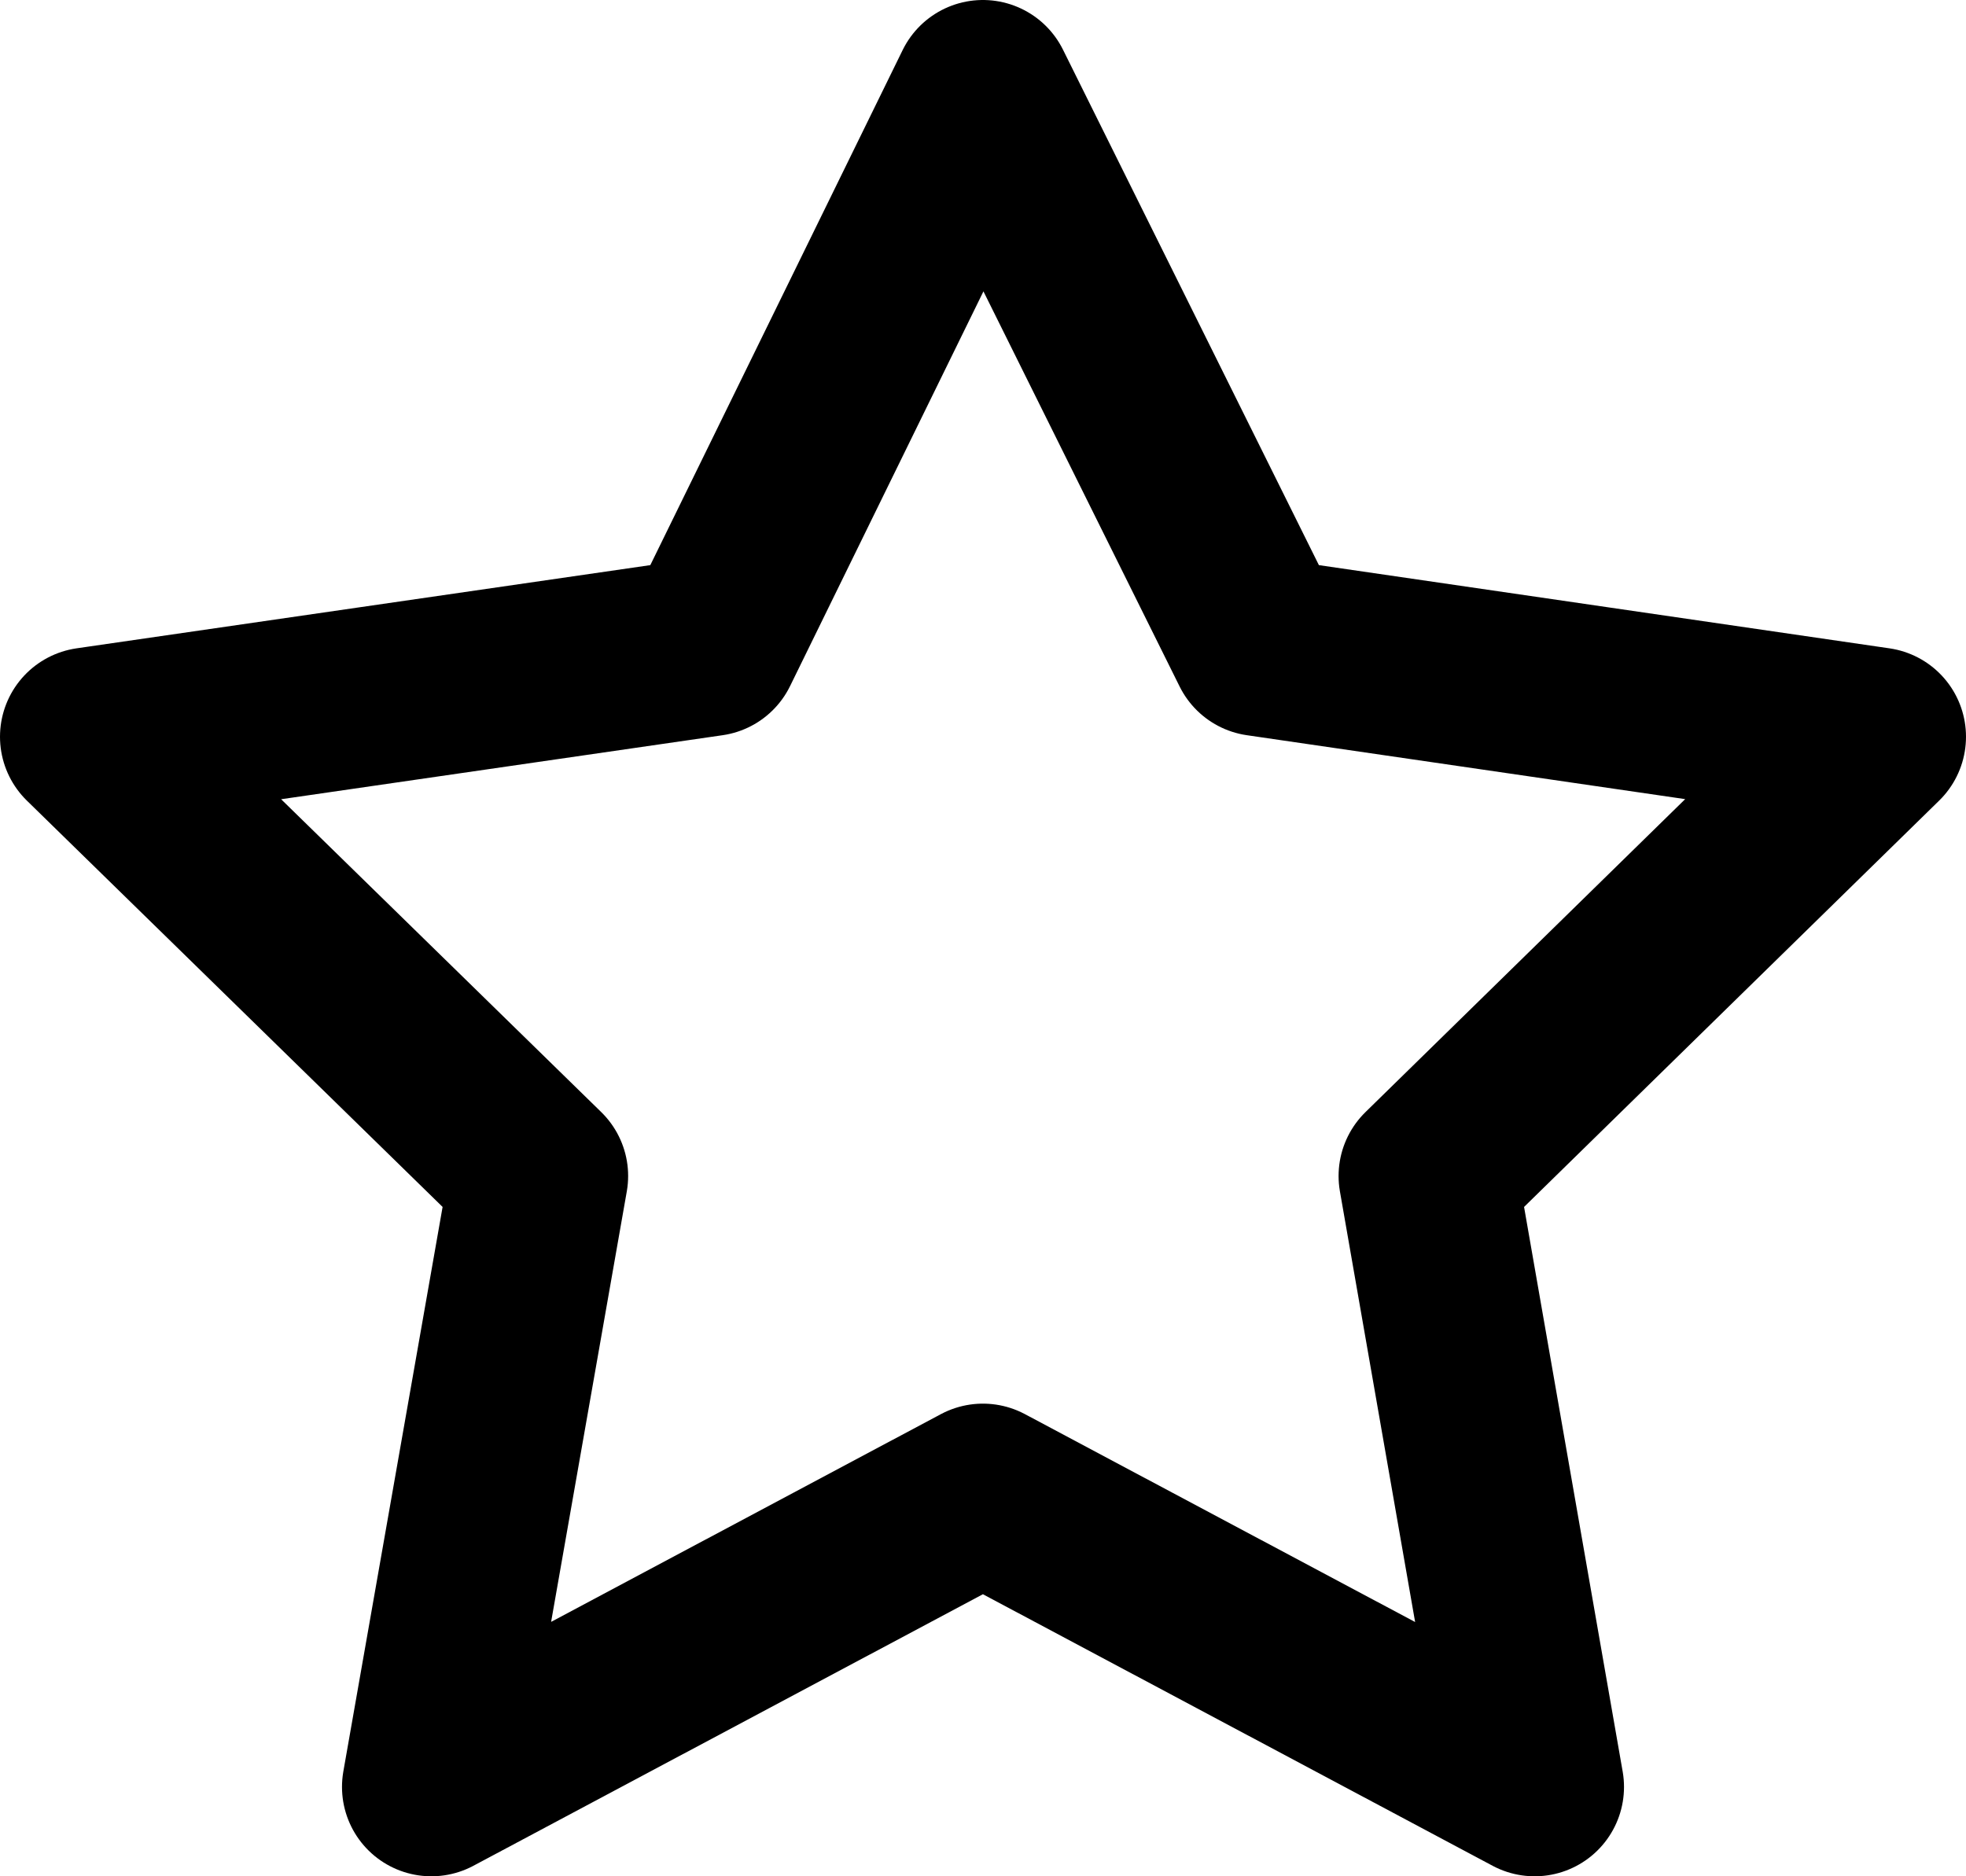 <svg width="22" height="21" viewBox="0 0 22 21" fill="none" xmlns="http://www.w3.org/2000/svg">
<path d="M10.999 1L7.943 7.239L1 8.246L6.029 13.162L4.827 20L10.999 16.71L17.173 20L15.979 13.162L21 8.246L14.096 7.239L10.999 1Z" stroke="black" stroke-width="2" stroke-linejoin="round"/>
</svg>
